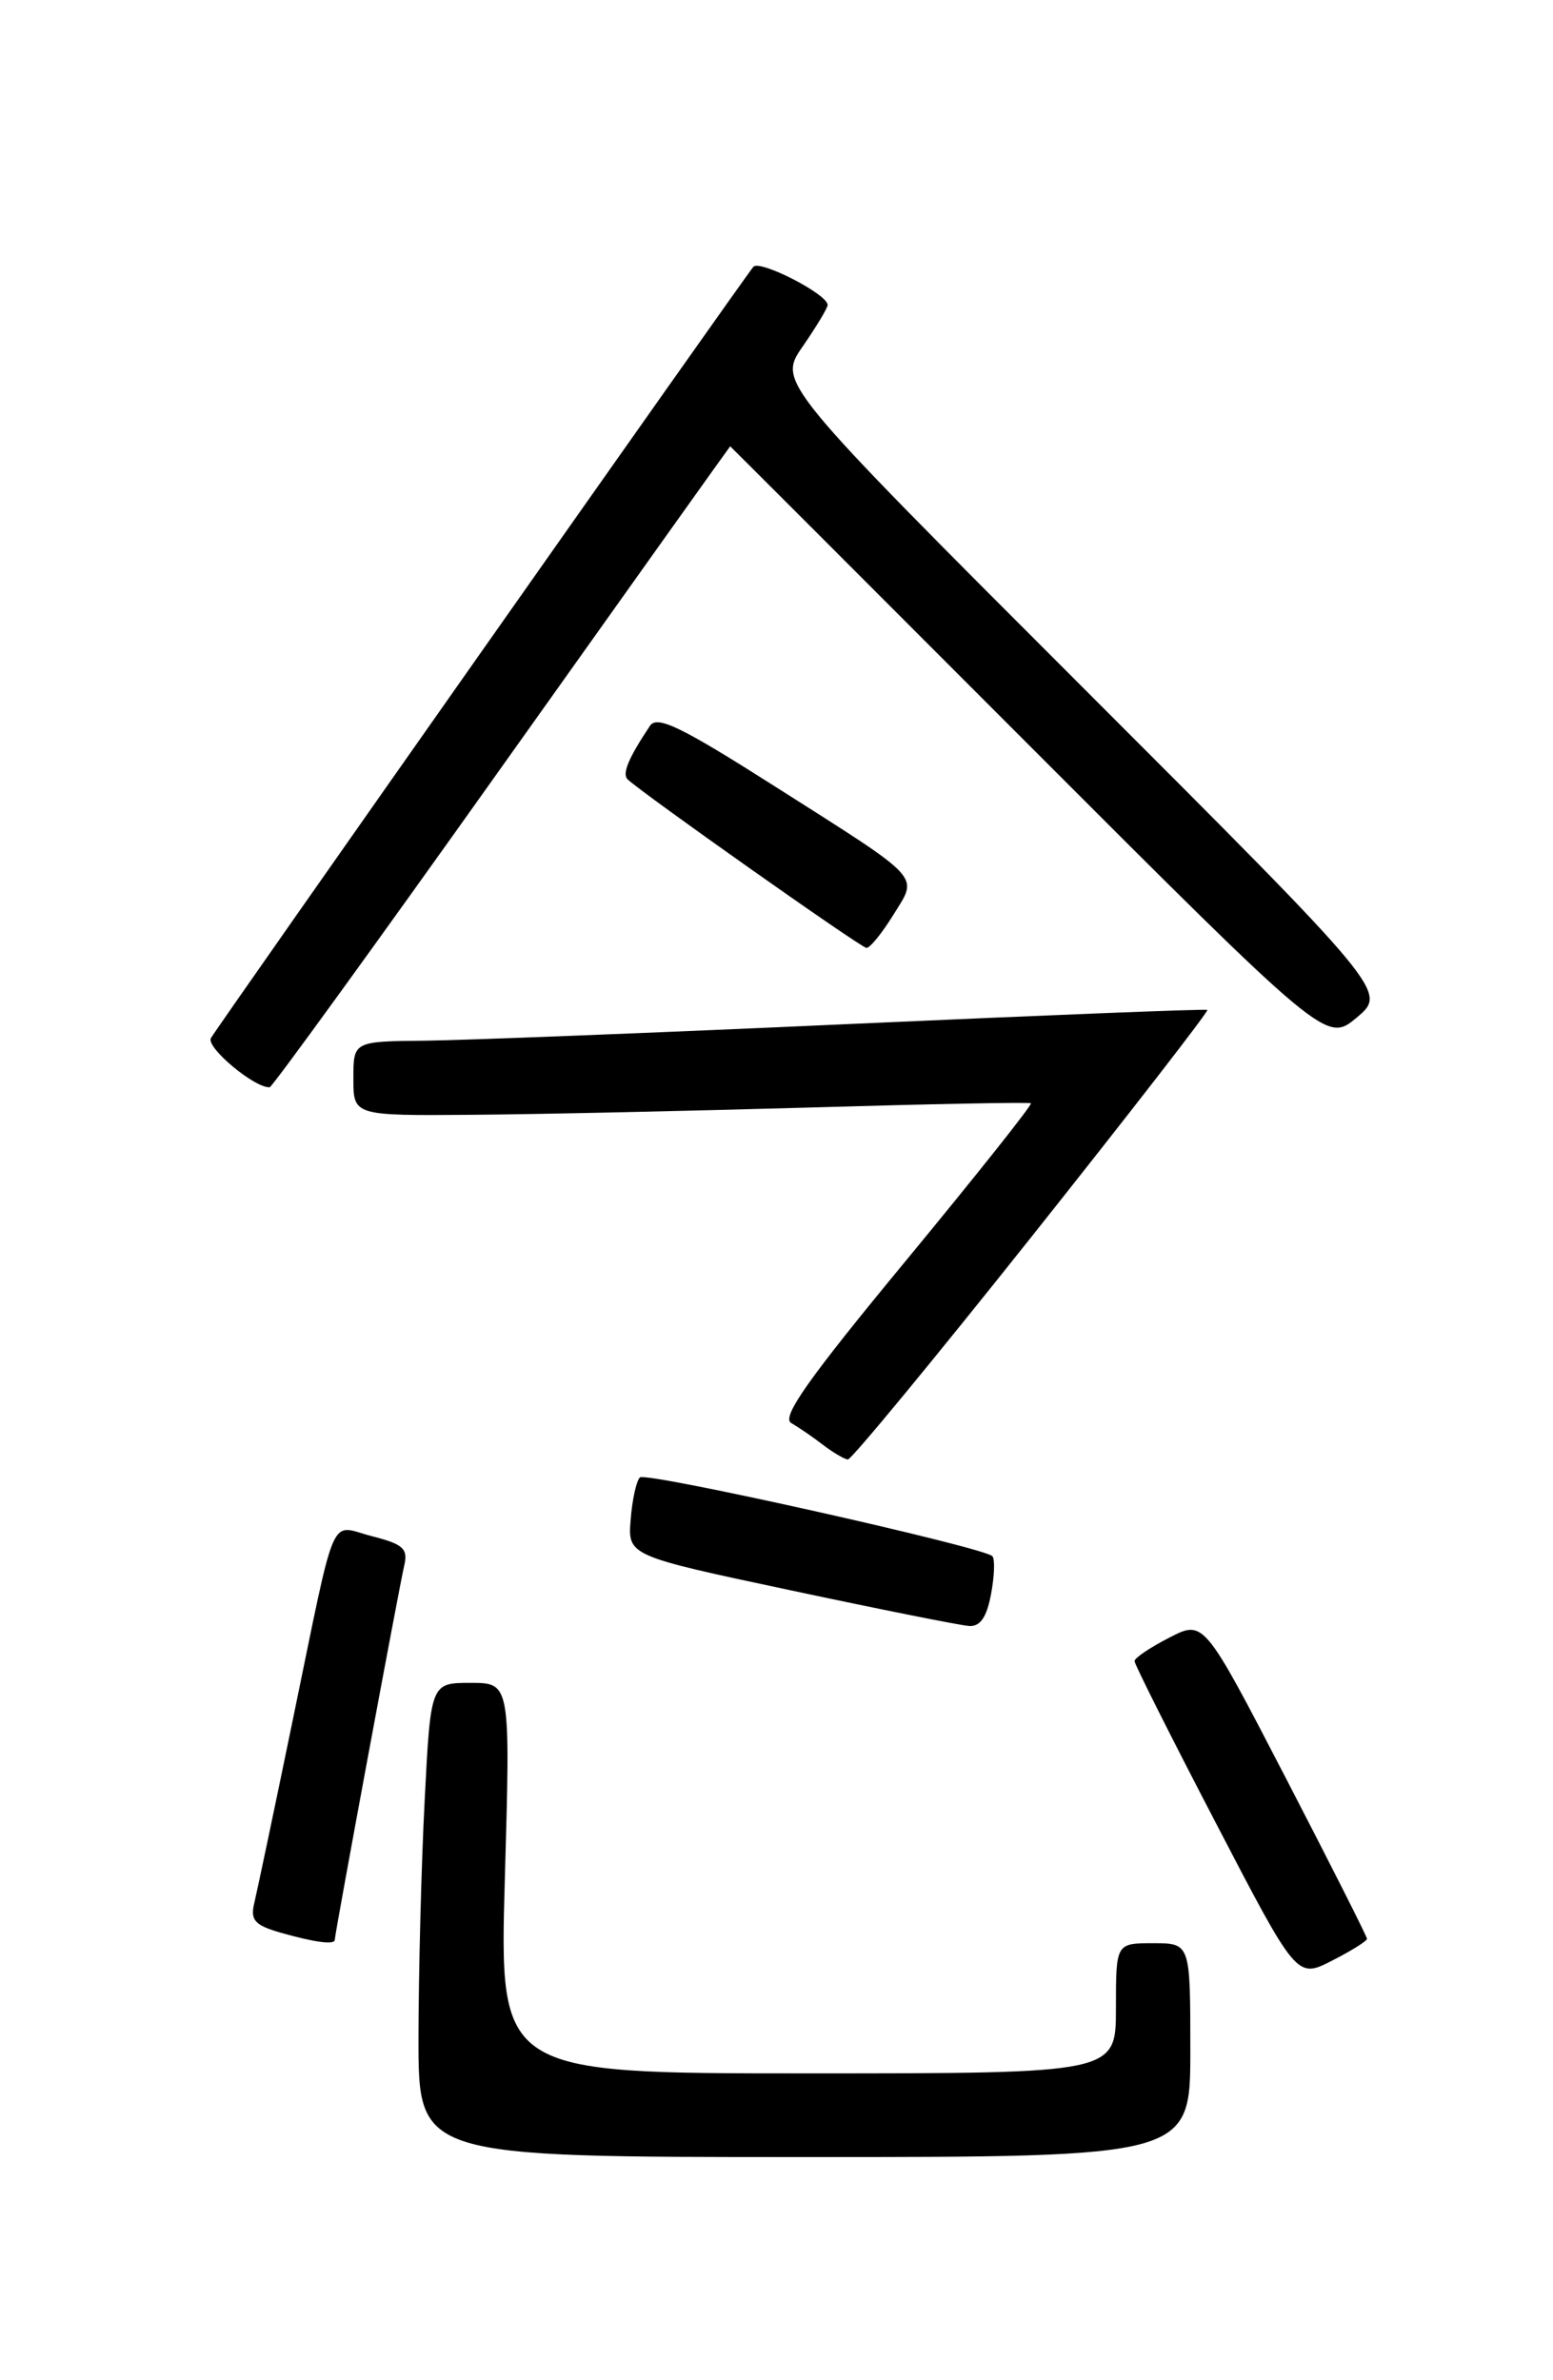 <?xml version="1.0" encoding="UTF-8" standalone="no"?>
<!DOCTYPE svg PUBLIC "-//W3C//DTD SVG 1.1//EN" "http://www.w3.org/Graphics/SVG/1.1/DTD/svg11.dtd" >
<svg xmlns="http://www.w3.org/2000/svg" xmlns:xlink="http://www.w3.org/1999/xlink" version="1.1" viewBox="0 0 167 256">
 <g >
 <path fill="currentColor"
d=" M 128.00 220.50 C 128.00 209.00 128.00 209.00 124.00 209.00 C 120.00 209.00 120.00 209.00 120.00 216.00 C 120.00 223.00 120.00 223.00 86.84 223.00 C 53.69 223.00 53.69 223.00 54.29 202.00 C 54.89 181.00 54.89 181.00 50.60 181.00 C 46.31 181.00 46.31 181.00 45.66 193.75 C 45.30 200.76 45.01 212.24 45.00 219.25 C 45.00 232.00 45.00 232.00 86.50 232.00 C 128.00 232.00 128.00 232.00 128.00 220.50 Z  M 147.00 208.53 C 147.00 208.29 143.05 200.47 138.23 191.16 C 129.45 174.22 129.45 174.22 125.73 176.14 C 123.68 177.19 122.00 178.32 122.00 178.66 C 122.00 179.00 125.93 186.82 130.73 196.04 C 139.45 212.81 139.45 212.81 143.23 210.88 C 145.30 209.83 147.00 208.76 147.00 208.53 Z  M 36.00 208.63 C 36.00 208.00 42.94 170.61 43.47 168.37 C 43.90 166.57 43.35 166.08 40.02 165.23 C 35.32 164.04 36.27 161.83 31.48 185.00 C 29.50 194.62 27.63 203.49 27.34 204.70 C 26.90 206.51 27.39 207.06 30.15 207.86 C 33.83 208.91 36.00 209.20 36.00 208.63 Z  M 106.57 171.45 C 106.94 169.50 107.00 167.67 106.71 167.37 C 105.72 166.39 69.51 158.29 68.82 158.90 C 68.44 159.23 67.99 161.26 67.82 163.41 C 67.50 167.32 67.50 167.32 85.00 171.04 C 94.62 173.09 103.27 174.82 104.20 174.88 C 105.40 174.97 106.11 173.94 106.57 171.45 Z  M 111.01 132.91 C 121.54 119.66 130.01 108.73 129.83 108.62 C 129.65 108.50 112.40 109.19 91.50 110.13 C 70.60 111.08 50.01 111.88 45.75 111.93 C 38.00 112.00 38.00 112.00 38.00 116.00 C 38.00 120.00 38.00 120.00 50.75 119.90 C 57.76 119.85 74.07 119.49 87.00 119.12 C 99.93 118.74 110.66 118.53 110.86 118.66 C 111.05 118.78 105.01 126.38 97.44 135.56 C 86.93 148.28 84.00 152.43 85.08 153.05 C 85.86 153.50 87.40 154.55 88.50 155.40 C 89.60 156.24 90.81 156.95 91.18 156.97 C 91.55 156.99 100.48 146.16 111.01 132.91 Z  M 53.98 82.45 C 67.45 63.50 78.49 48.00 78.52 48.00 C 78.54 48.00 92.98 62.44 110.60 80.09 C 142.64 112.17 142.64 112.17 145.91 109.43 C 149.17 106.68 149.17 106.68 116.40 73.90 C 83.64 41.13 83.64 41.13 86.32 37.26 C 87.79 35.13 89.00 33.12 89.00 32.80 C 89.00 31.65 81.70 27.90 81.01 28.70 C 80.09 29.76 23.55 110.17 22.68 111.65 C 22.11 112.63 27.37 117.03 29.00 116.94 C 29.27 116.92 40.52 101.40 53.98 82.45 Z  M 96.05 98.42 C 98.75 94.05 99.48 94.85 83.17 84.48 C 73.18 78.13 70.66 76.92 69.89 78.07 C 67.60 81.50 66.88 83.21 67.48 83.81 C 68.84 85.17 92.53 101.90 93.17 101.95 C 93.54 101.98 94.83 100.39 96.05 98.42 Z "/>
</g>
</svg>